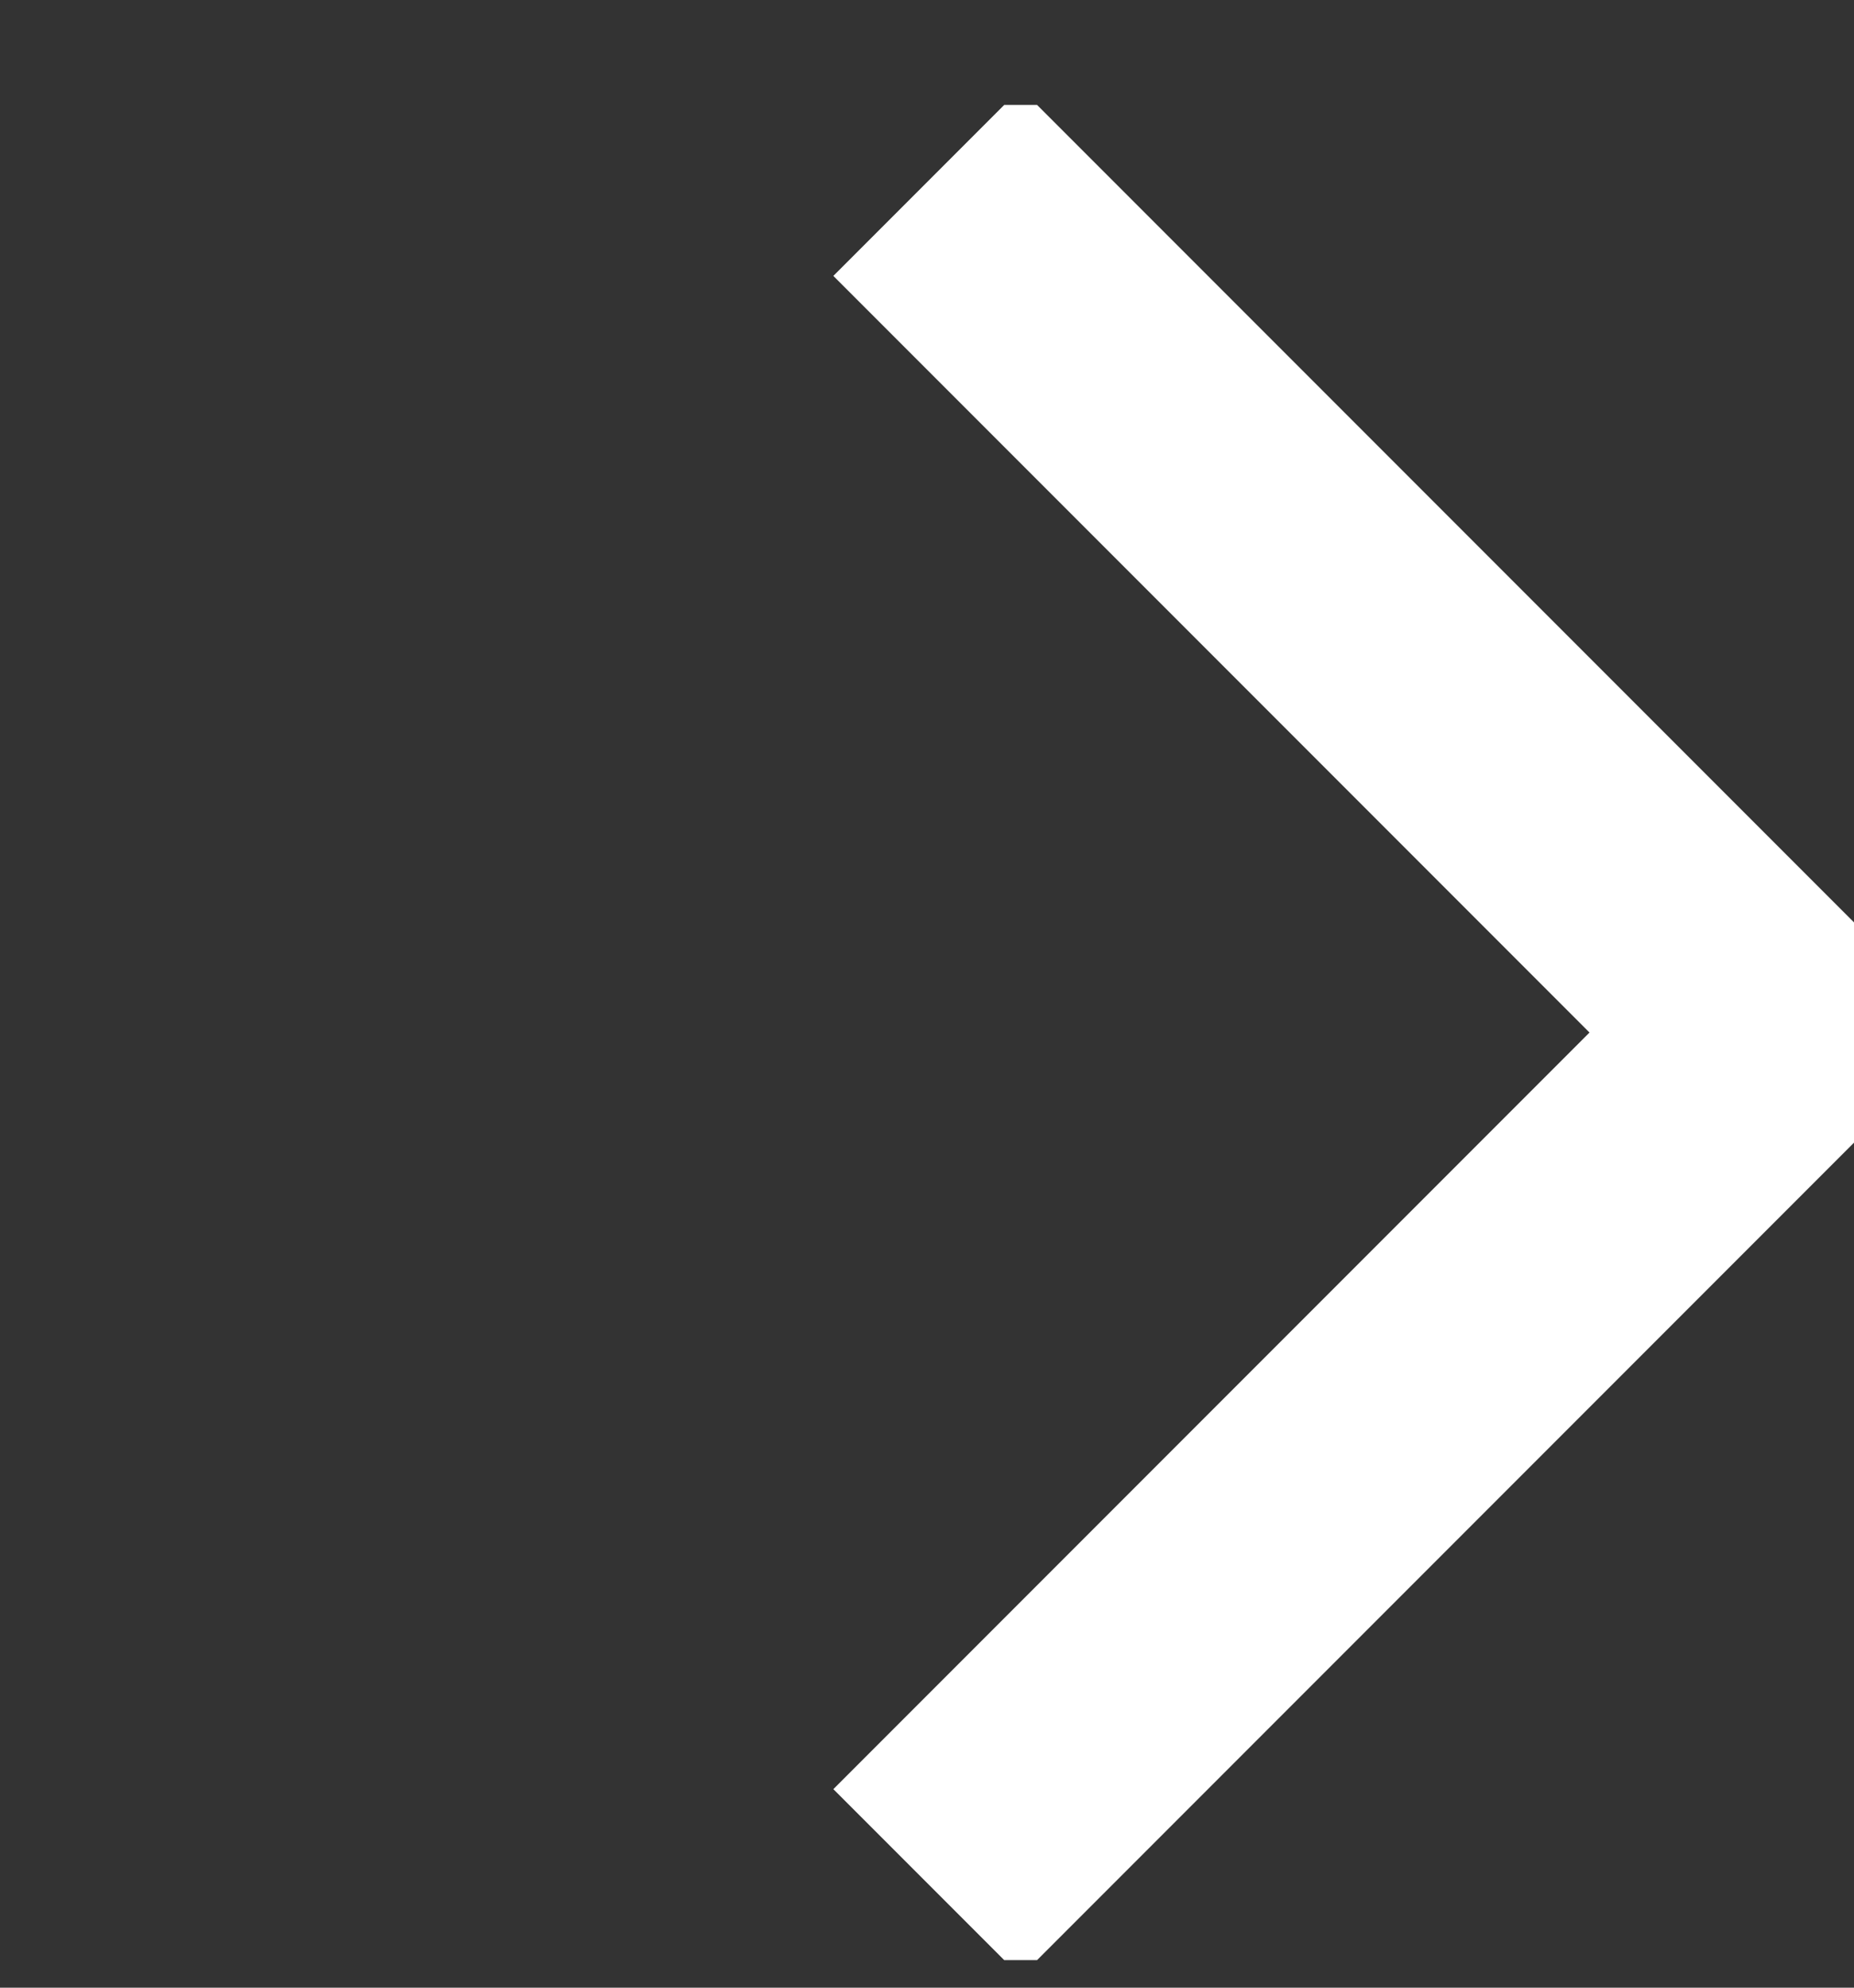 <svg width="14" height="15" viewBox="0 0 14 15" fill="none" xmlns="http://www.w3.org/2000/svg">
<rect x="0" y="0" width="14" height="15" fill="#333333" stroke="none"/>
<g clip-path="url(#clip0_85_34269)">
<path d="M7 1.375L13.417 7.792L7 14.209" stroke="white" stroke-width="2"/>
</g>
<defs>
<clipPath id="clip0_85_34269">
<rect width="14" height="14" fill="white" transform="translate(0 0.792)"/>
</clipPath>
</defs>
</svg>
